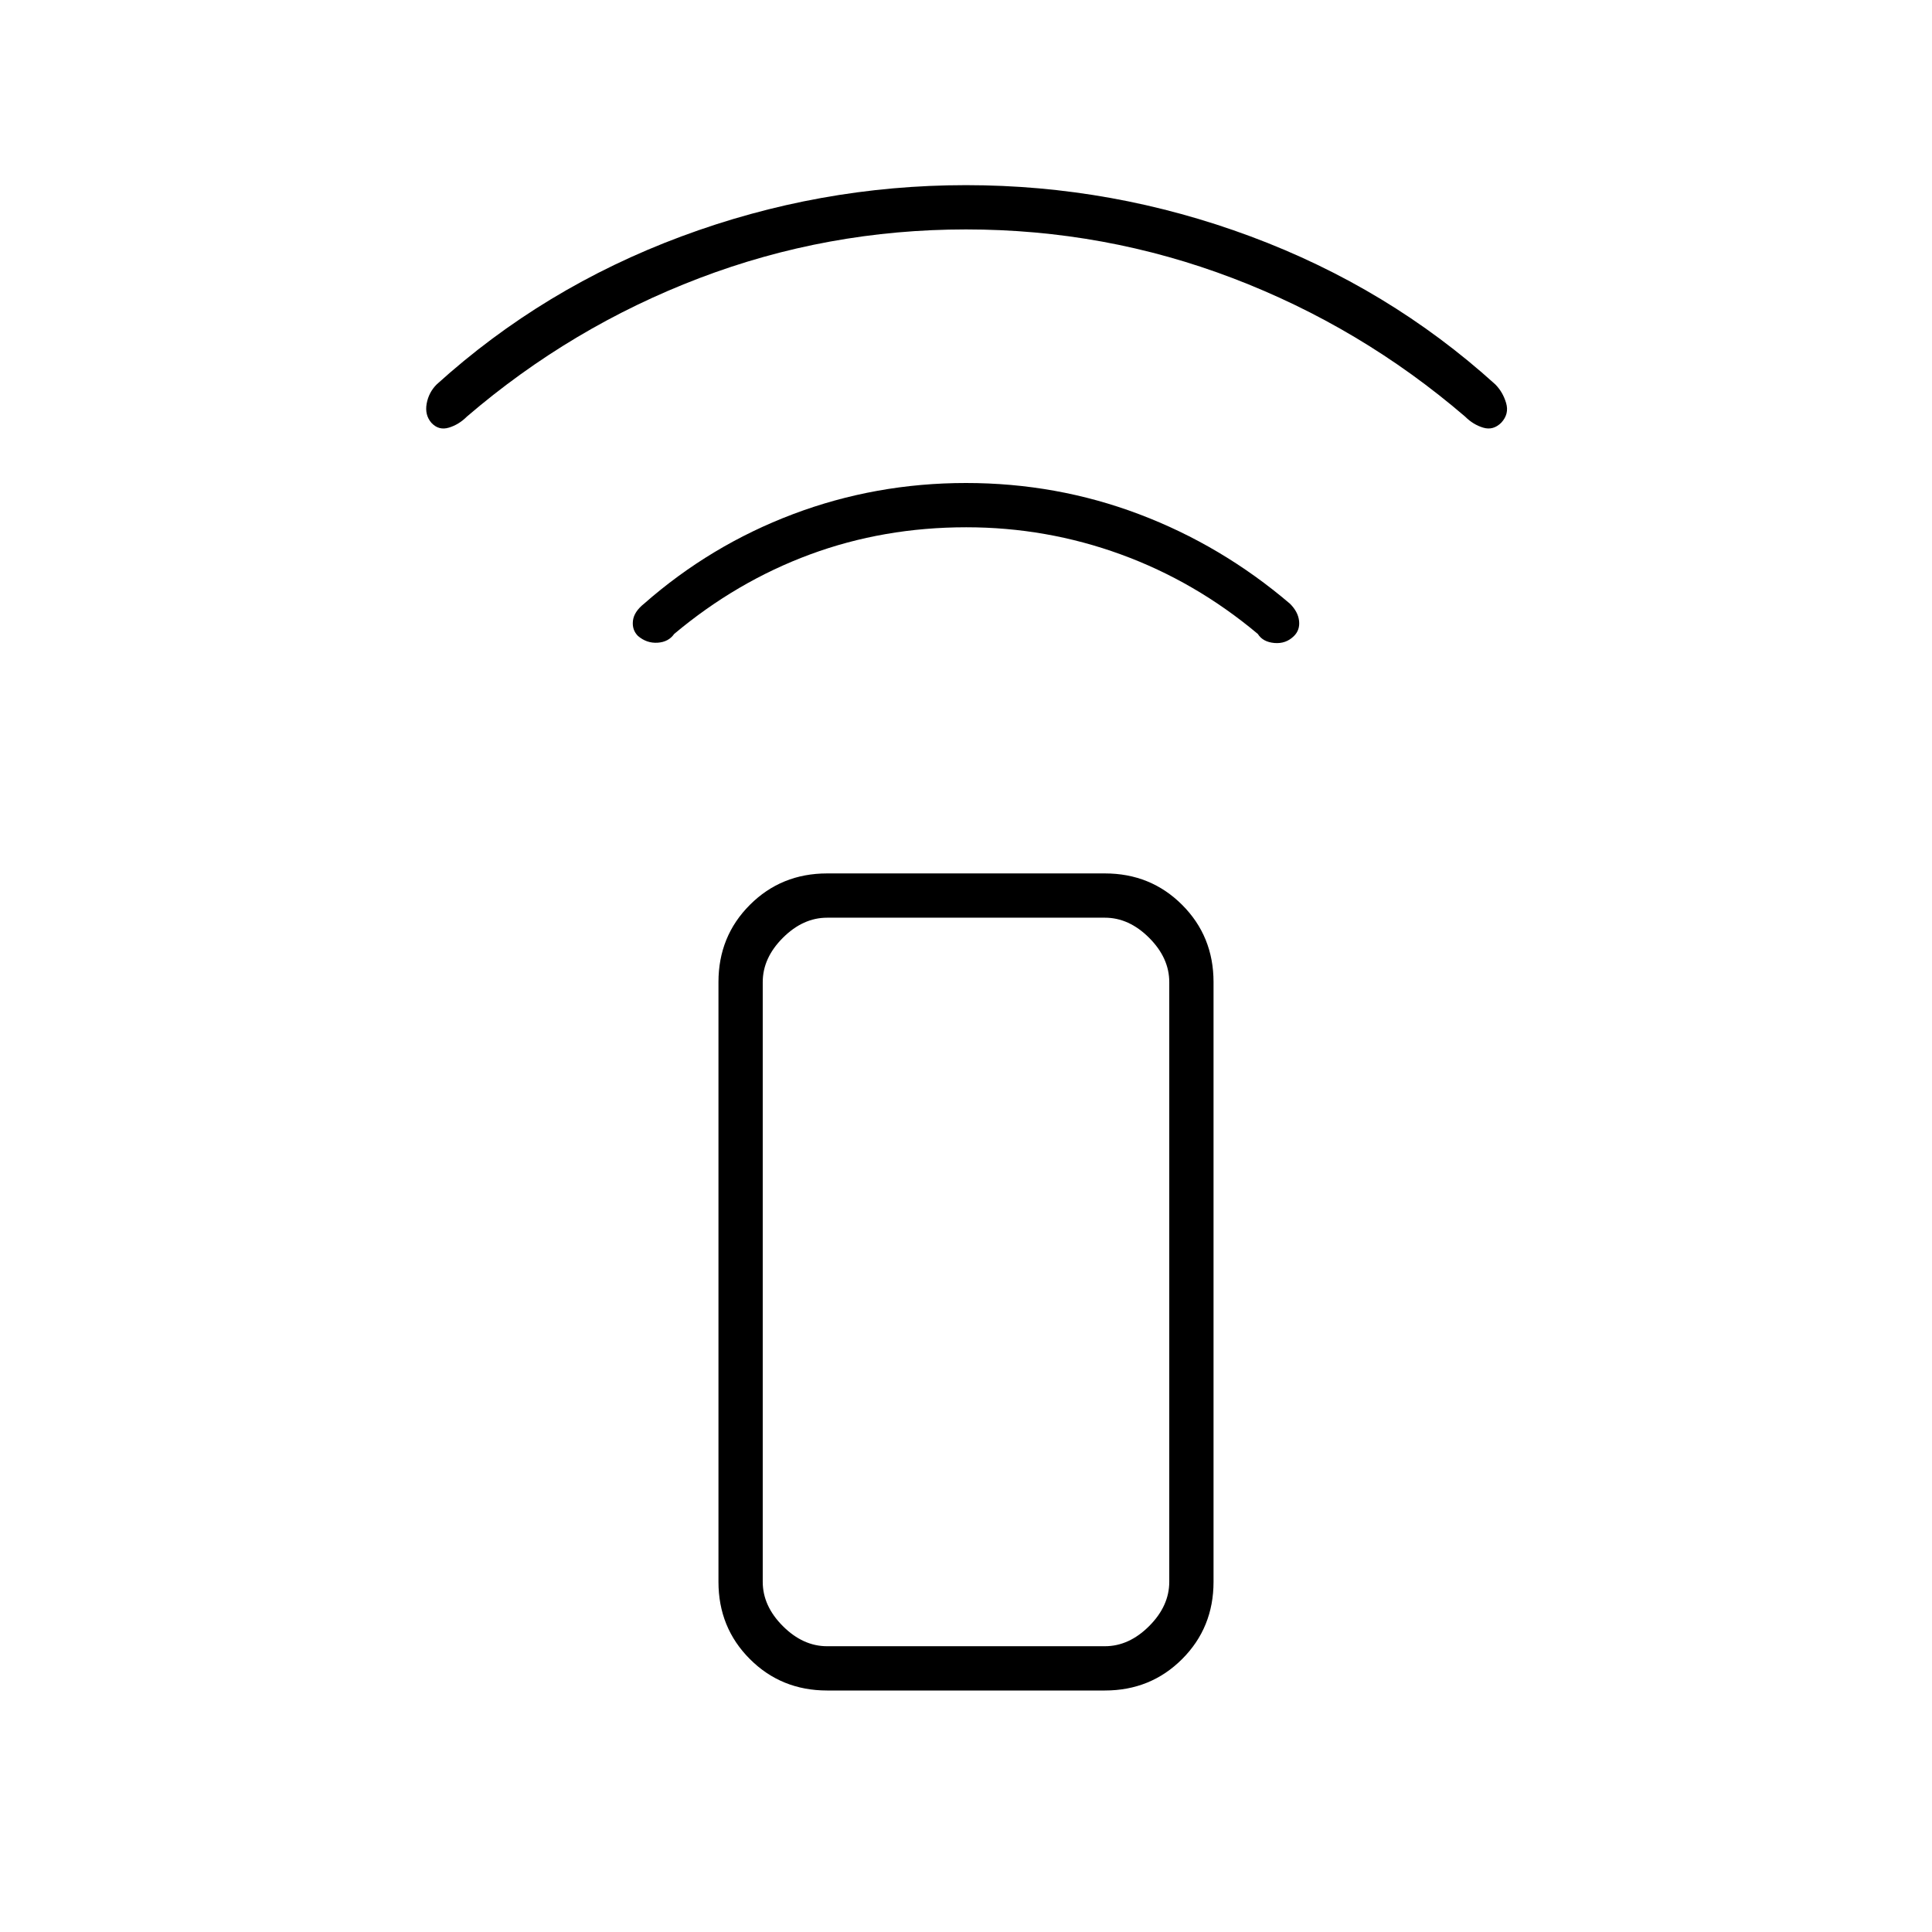 <svg xmlns="http://www.w3.org/2000/svg" width="48" height="48" viewBox="0 -960 960 960"><path d="M480.131-698Q439-698 402.5-684.5T335-645q-2.792 4-8.222 4.357-5.43.357-9.778-3.357-3-3-2.5-7.5t5.5-8.5q33-29 74-44.5t86-15.5q45 0 86 15.5t75 44.5q4 4 4.5 8.5T643-644q-4 4-9.75 3.5T625-645q-31-26-68-39.5T480.131-698ZM480-846q-69 0-132.531 24.218Q283.939-797.564 232-753q-4 4-9 5.5t-8.636-2.395q-3.364-3.894-2.364-9.5 1-5.605 5-9.605 53-48 121.5-73.5T480-868q73 0 141.5 25.5T743-769q3.733 3.75 5.367 9.208Q750-754.333 746-750q-4 4-9 2.5t-9-5.5q-51.939-44.564-115.469-68.782Q549-846 480-846Zm-69 726q-22.775 0-38.388-15.613Q357-151.225 357-174v-298q0-22.775 15.612-38.388Q388.225-526 411-526h138q22.775 0 38.388 15.612Q603-494.775 603-472v298q0 22.775-15.612 38.387Q571.775-120 549-120H411Zm138-22q12 0 22-10t10-22v-298q0-12-10-22t-22-10H411q-12 0-22 10t-10 22v298q0 12 10 22t22 10h138Zm0 0H379h202-32Z"/></svg>